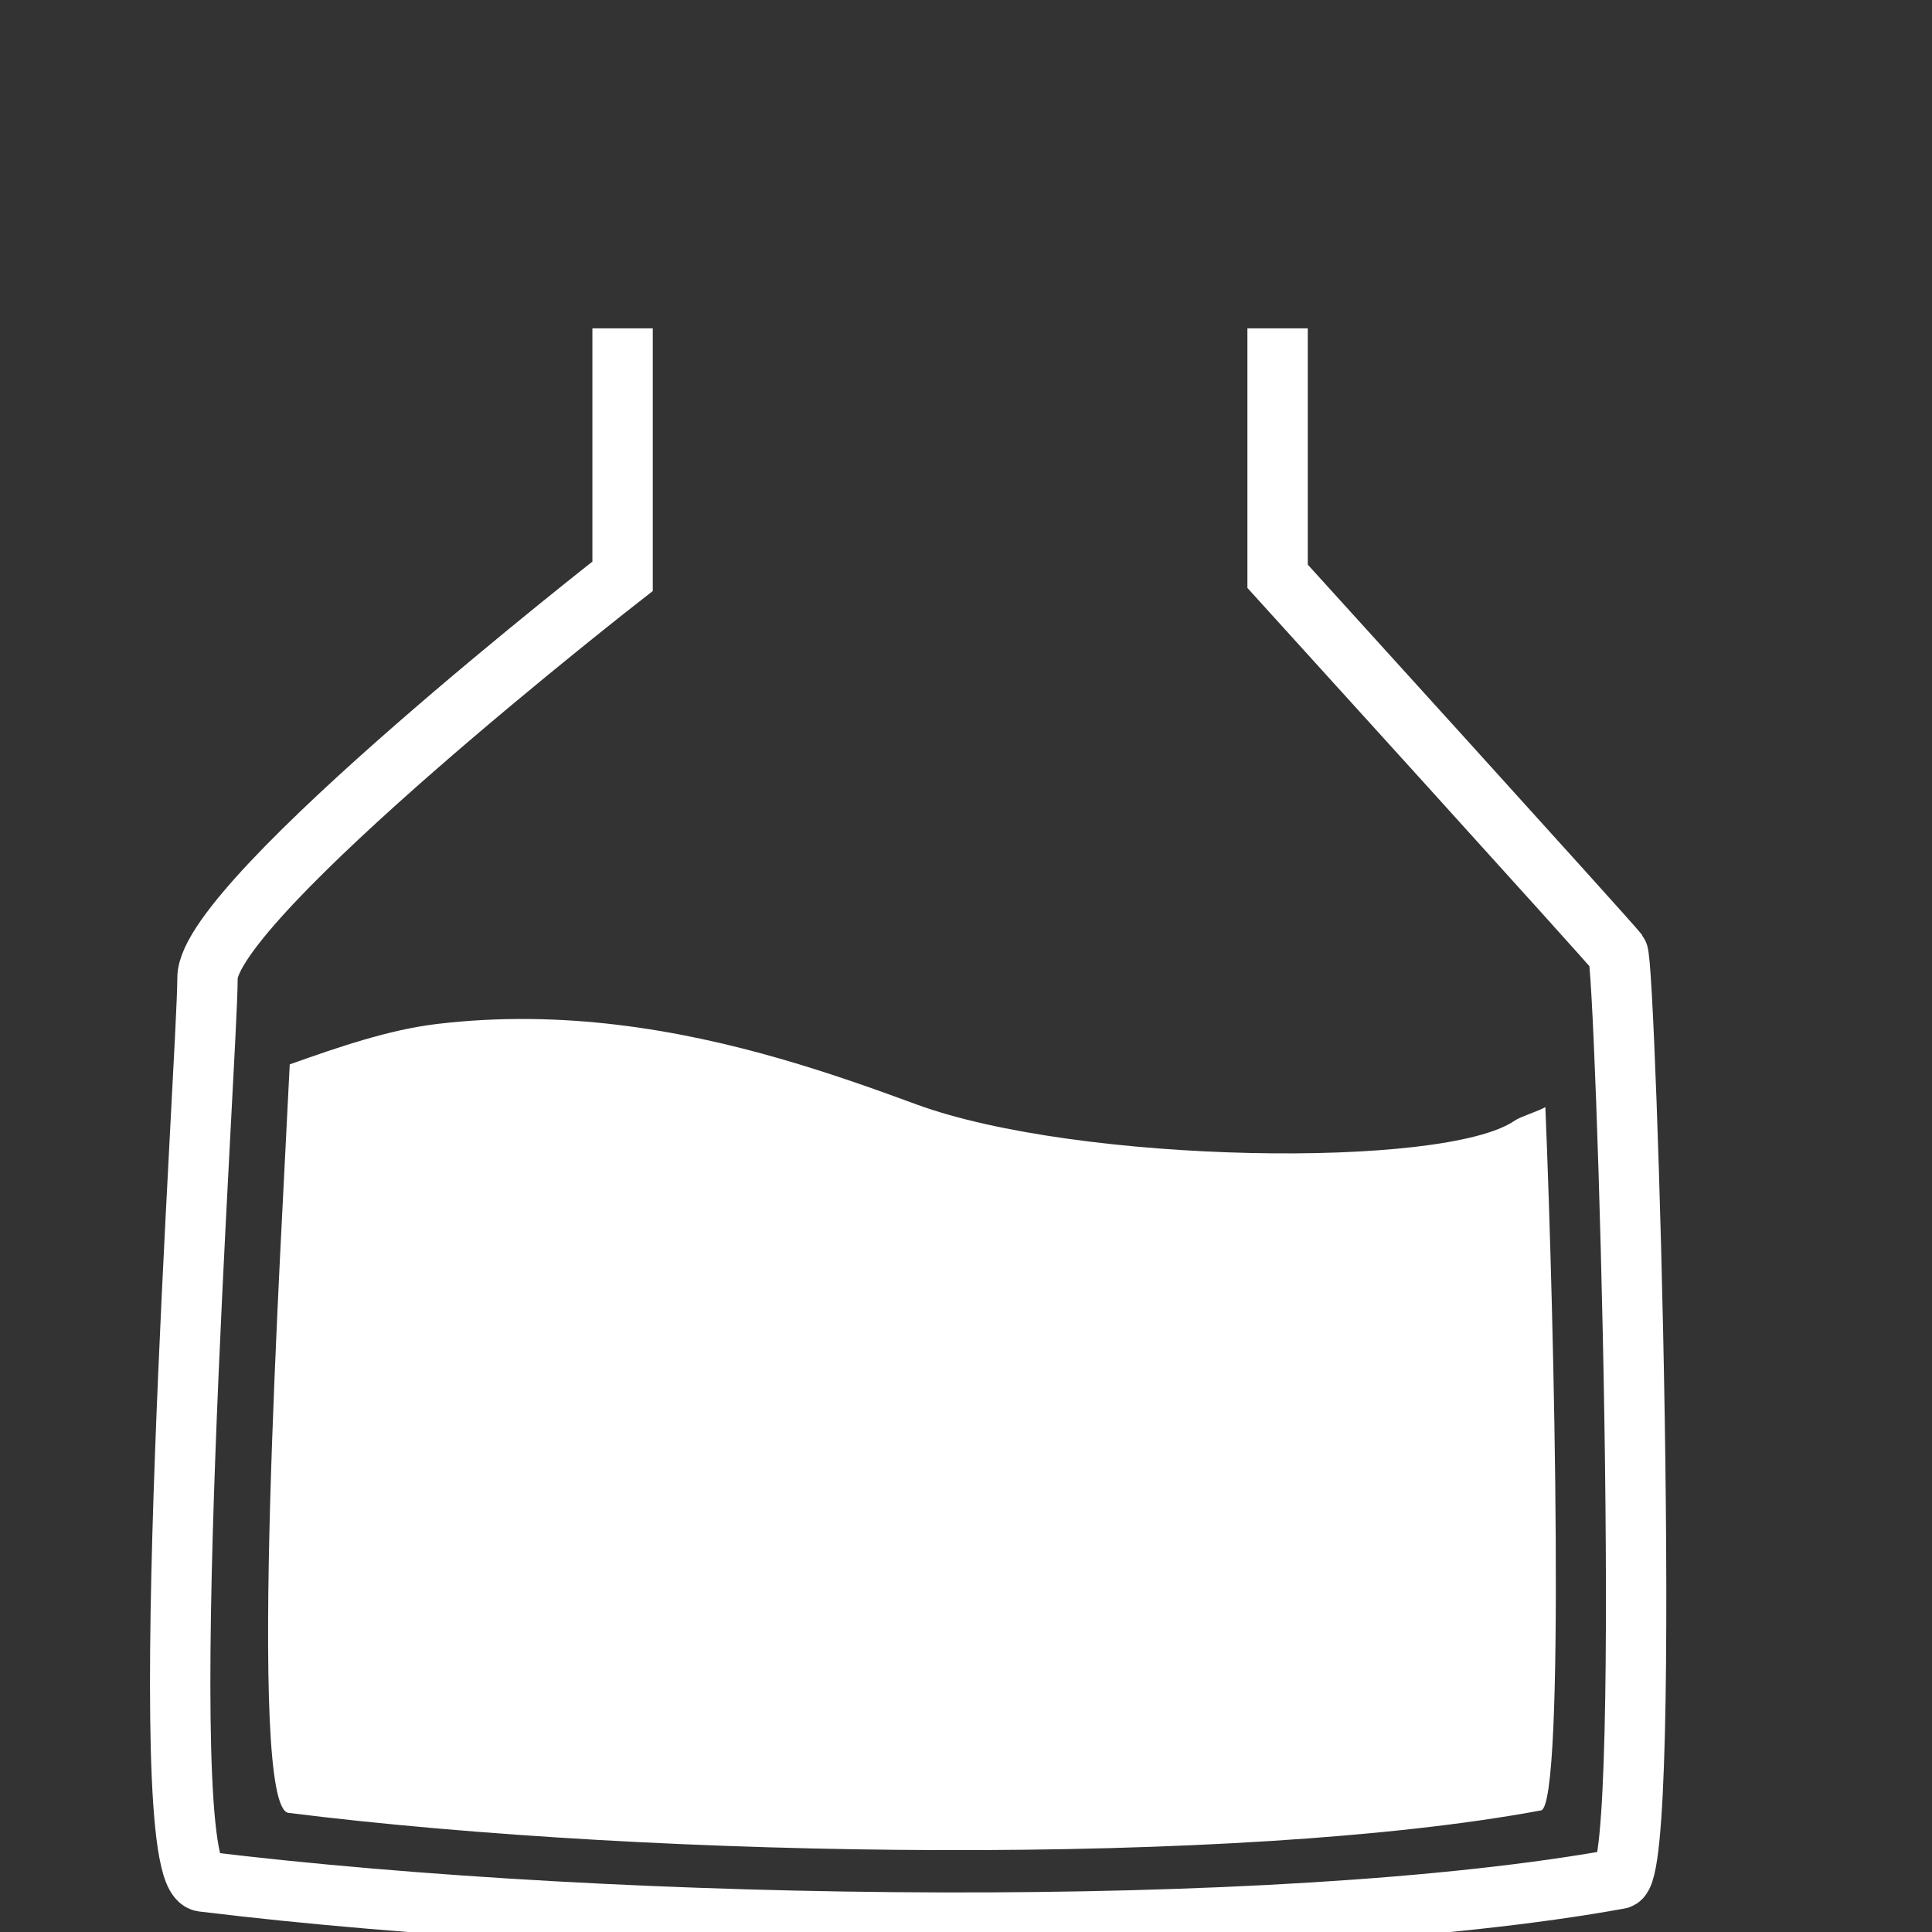 <?xml version="1.0" encoding="UTF-8" standalone="no"?>
<!-- Created with Inkscape (http://www.inkscape.org/) -->

<svg
   xmlns:dc="http://purl.org/dc/elements/1.1/"
   xmlns:cc="http://creativecommons.org/ns#"
   xmlns:rdf="http://www.w3.org/1999/02/22-rdf-syntax-ns#"
   xmlns:svg="http://www.w3.org/2000/svg"
   xmlns="http://www.w3.org/2000/svg"
   xmlns:sodipodi="http://sodipodi.sourceforge.net/DTD/sodipodi-0.dtd"
   xmlns:inkscape="http://www.inkscape.org/namespaces/inkscape"
   width="32"
   height="32"
   viewBox="0 0 32 32"
   id="svg2"
   version="1.1"
   inkscape:version="0.91 r13725"
   sodipodi:docname="zisterne_3.svg">
  <rect x="0" y="0" width="32" height="32" fill="#333333" stroke="none"/>
  <defs
     id="defs4" />
  <sodipodi:namedview
     id="base"
     pagecolor="#5f74d2"
     bordercolor="#666666"
     borderopacity="1.0"
     inkscape:pageopacity="0"
     inkscape:pageshadow="2"
     inkscape:zoom="22.4"
     inkscape:cx="22.83139"
     inkscape:cy="12.070588"
     inkscape:document-units="px"
     inkscape:current-layer="layer1"
     showgrid="false"
     units="px"
     showguides="true"
     inkscape:guide-bbox="true"
     inkscape:snap-bbox="true"
     inkscape:window-width="2560"
     inkscape:window-height="1391"
     inkscape:window-x="0"
     inkscape:window-y="0"
     inkscape:window-maximized="1">
    <sodipodi:guide
       position="15.982,26.563"
       orientation="0,1"
       id="guide4136" />
    <sodipodi:guide
       position="10.312,20.223"
       orientation="1,0"
       id="guide4138" />
    <sodipodi:guide
       position="21.161,21.161"
       orientation="1,0"
       id="guide4140" />
    <sodipodi:guide
       position="16.964,22.455"
       orientation="0,1"
       id="guide4142" />
    <sodipodi:guide
       position="3.348,16.607"
       orientation="1,0"
       id="guide4146" />
    <sodipodi:guide
       position="26.786,14.643"
       orientation="1,0"
       id="guide4148" />
  </sodipodi:namedview>
  <g
     inkscape:label="Ebene 1"
     inkscape:groupmode="layer"
     id="layer1"
     transform="translate(0,-1020.362)">
    <path
       style="fill:none;fill-rule:evenodd;stroke:#ffffff;stroke-width:1px;stroke-linecap:butt;stroke-linejoin:miter;stroke-opacity:1;fill-opacity:1"
       d="m 10.312,1025.8 0,4.107 c 0,0 -6.875,5.357 -6.875,6.652 0,1.295 -0.964,14.858 -0.078,14.967 6.953,0.848 17.801,0.982 23.46,-0.045 0.573,-0.104 0.112,-15.156 -0.022,-15.335 -0.134,-0.178 -5.636,-6.239 -5.636,-6.239 l 0,-4.107"
       id="path4144"
       inkscape:connector-curvature="0"
       sodipodi:nodetypes="ccsssccc" />
    <path
       style="fill:#ffffff;fill-opacity:1;fill-rule:evenodd;stroke:none;stroke-width:0.887px;stroke-linecap:butt;stroke-linejoin:miter;stroke-opacity:1"
       d="m 4.799,1037.991 c -0.139,2.955 -0.72,12.31 -0.021,12.398 6.149,0.768 15.742,0.89 20.746,-0.041 0.405,-0.075 0.221,-8.072 0.072,-11.649 -0.131,0.075 -0.407,0.155 -0.506,0.223 -0.58,0.403 -2.389,0.582 -4.387,0.537 -1.998,-0.044 -4.186,-0.313 -5.525,-0.805 -1.339,-0.493 -3.035,-1.087 -4.943,-1.317 -0.954,-0.115 -1.962,-0.139 -3.004,-0.014 -0.789,0.095 -1.611,0.377 -2.432,0.668 z"
       id="path4165"
       inkscape:connector-curvature="0" />
  </g>
</svg>
